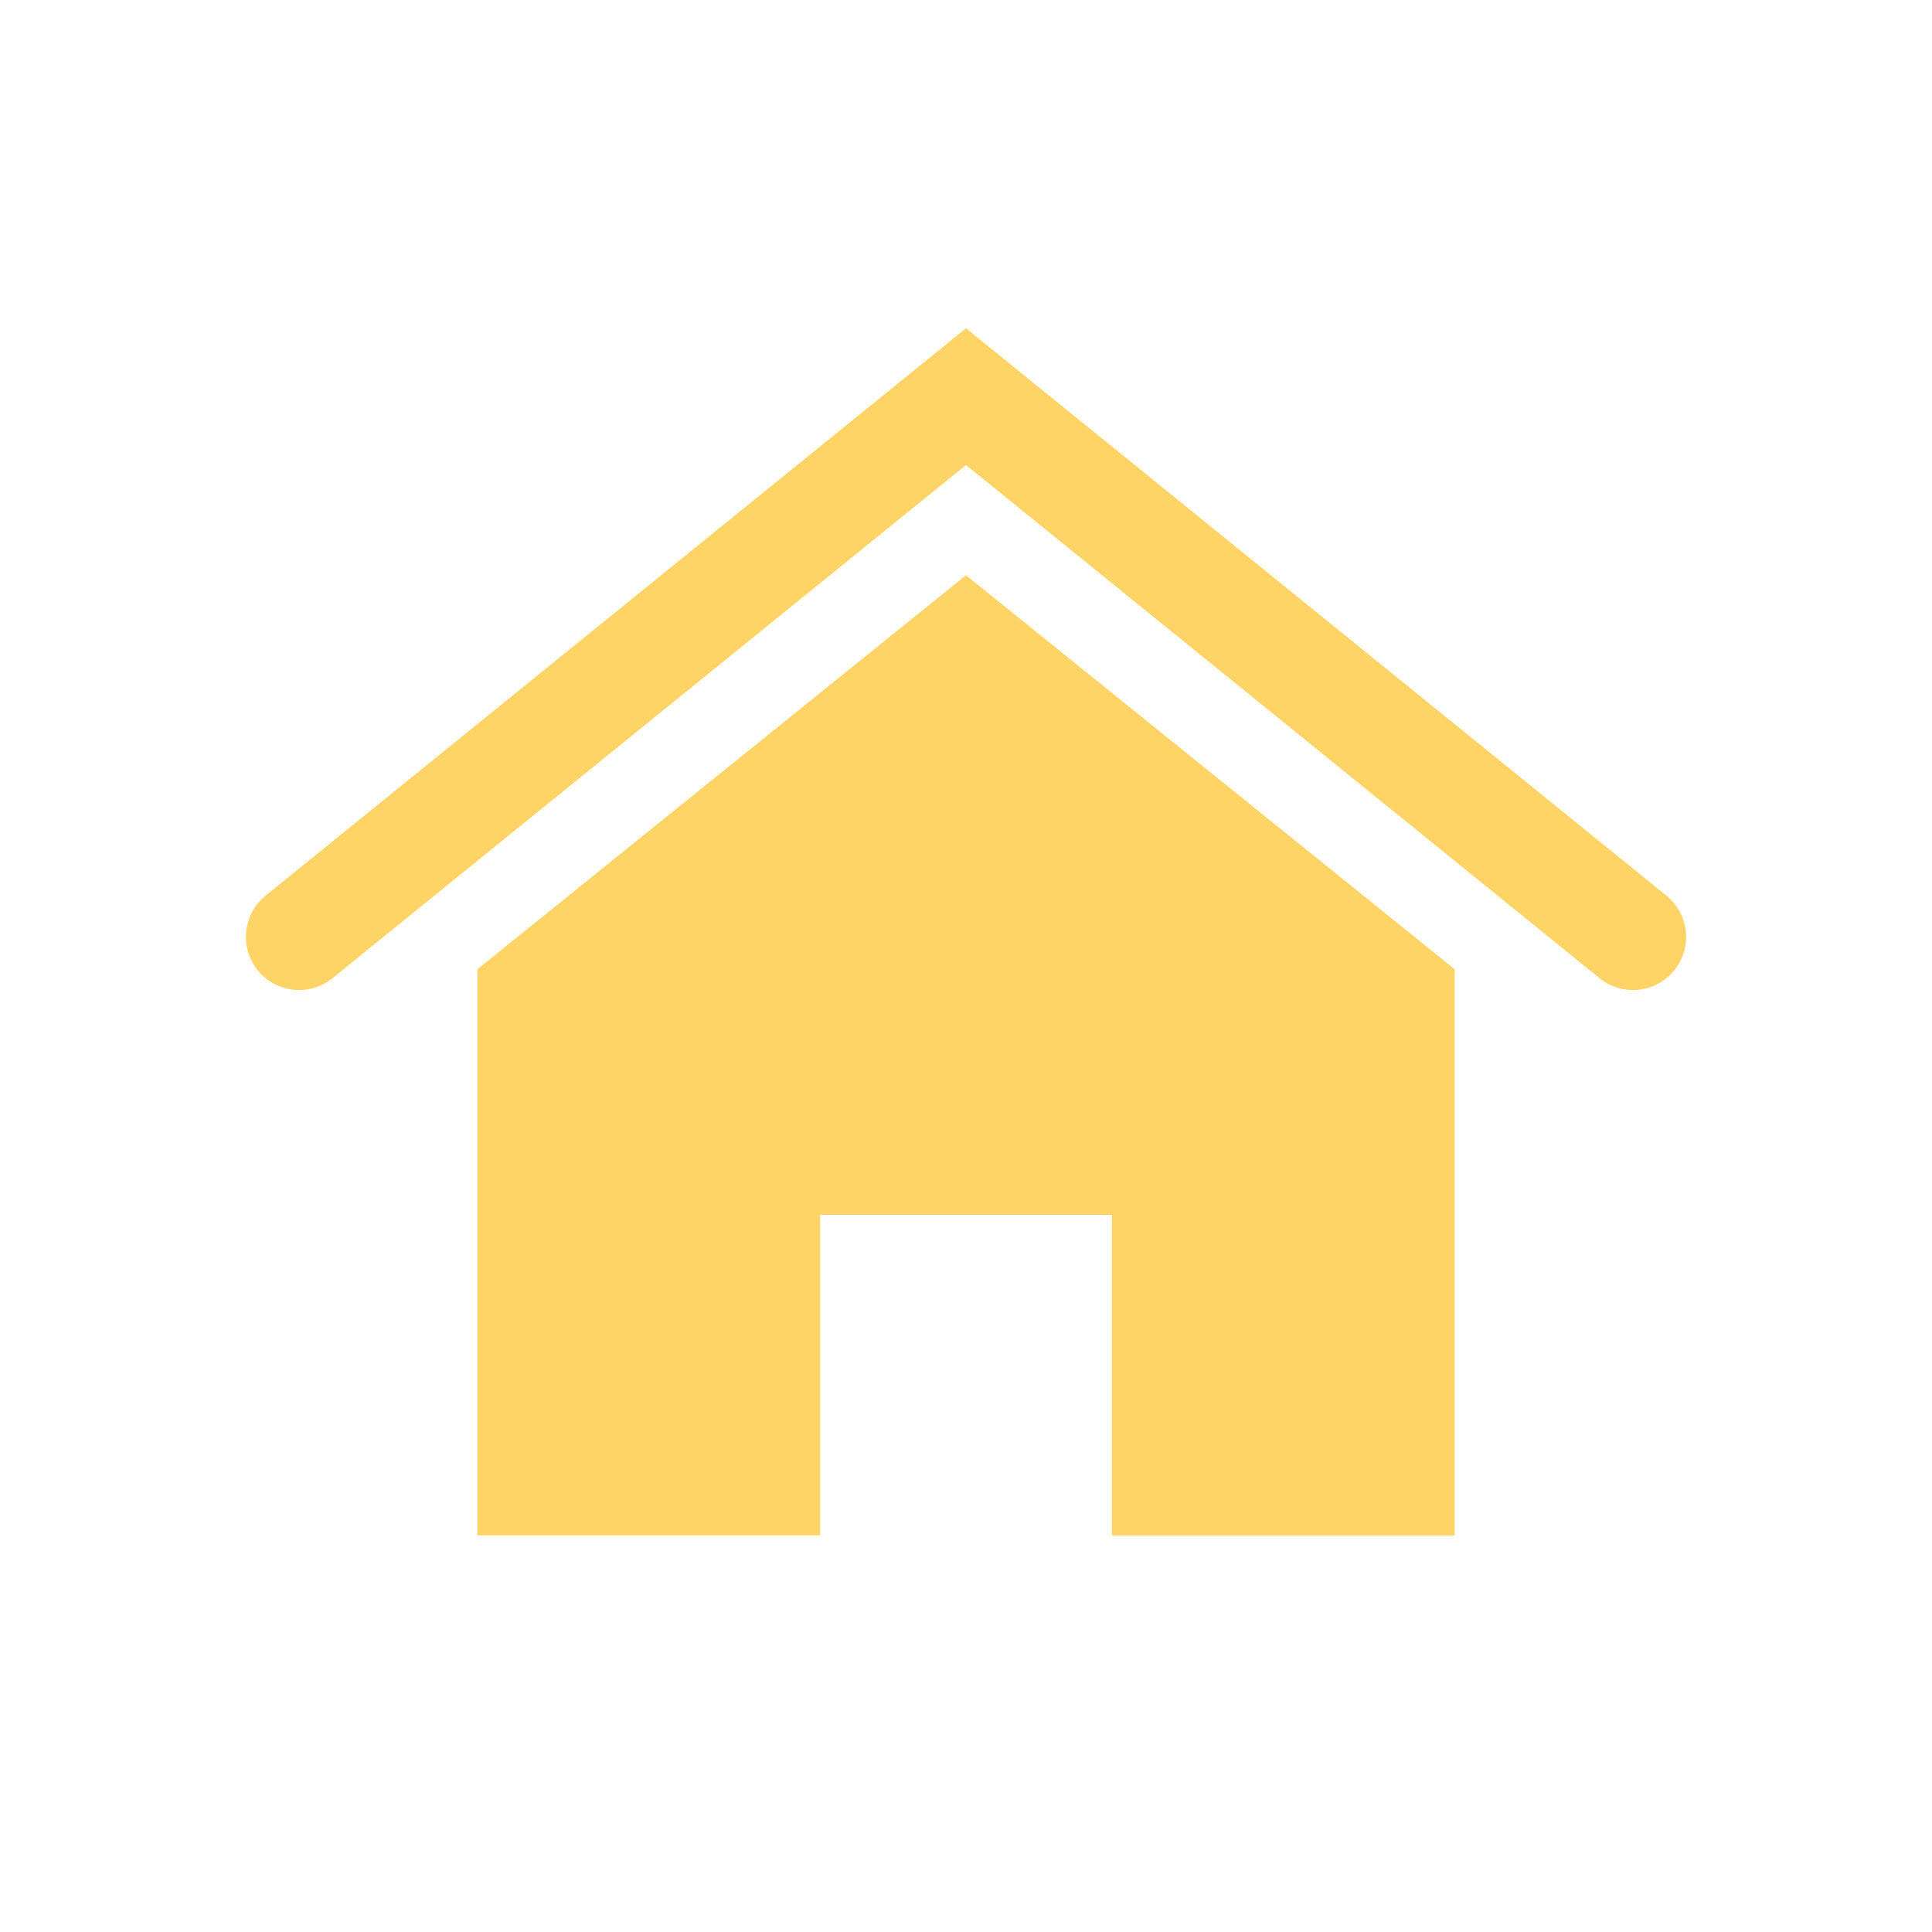 <svg width="36" height="36" viewBox="0 0 36 36" fill="none" xmlns="http://www.w3.org/2000/svg">
    <path d="M15.283 22.136h-.5v5.973H9.396V18.299L18 11.361l8.605 6.938V28.11h-5.387v-5.973h-5.935z" fill="#FFD467" stroke="#FFD467"/>
    <path d="M30.428 17.458 18 7.391 5.572 17.458" stroke="#FFD467" stroke-width="1.98" stroke-miterlimit="10" stroke-linecap="round"/>
</svg>
